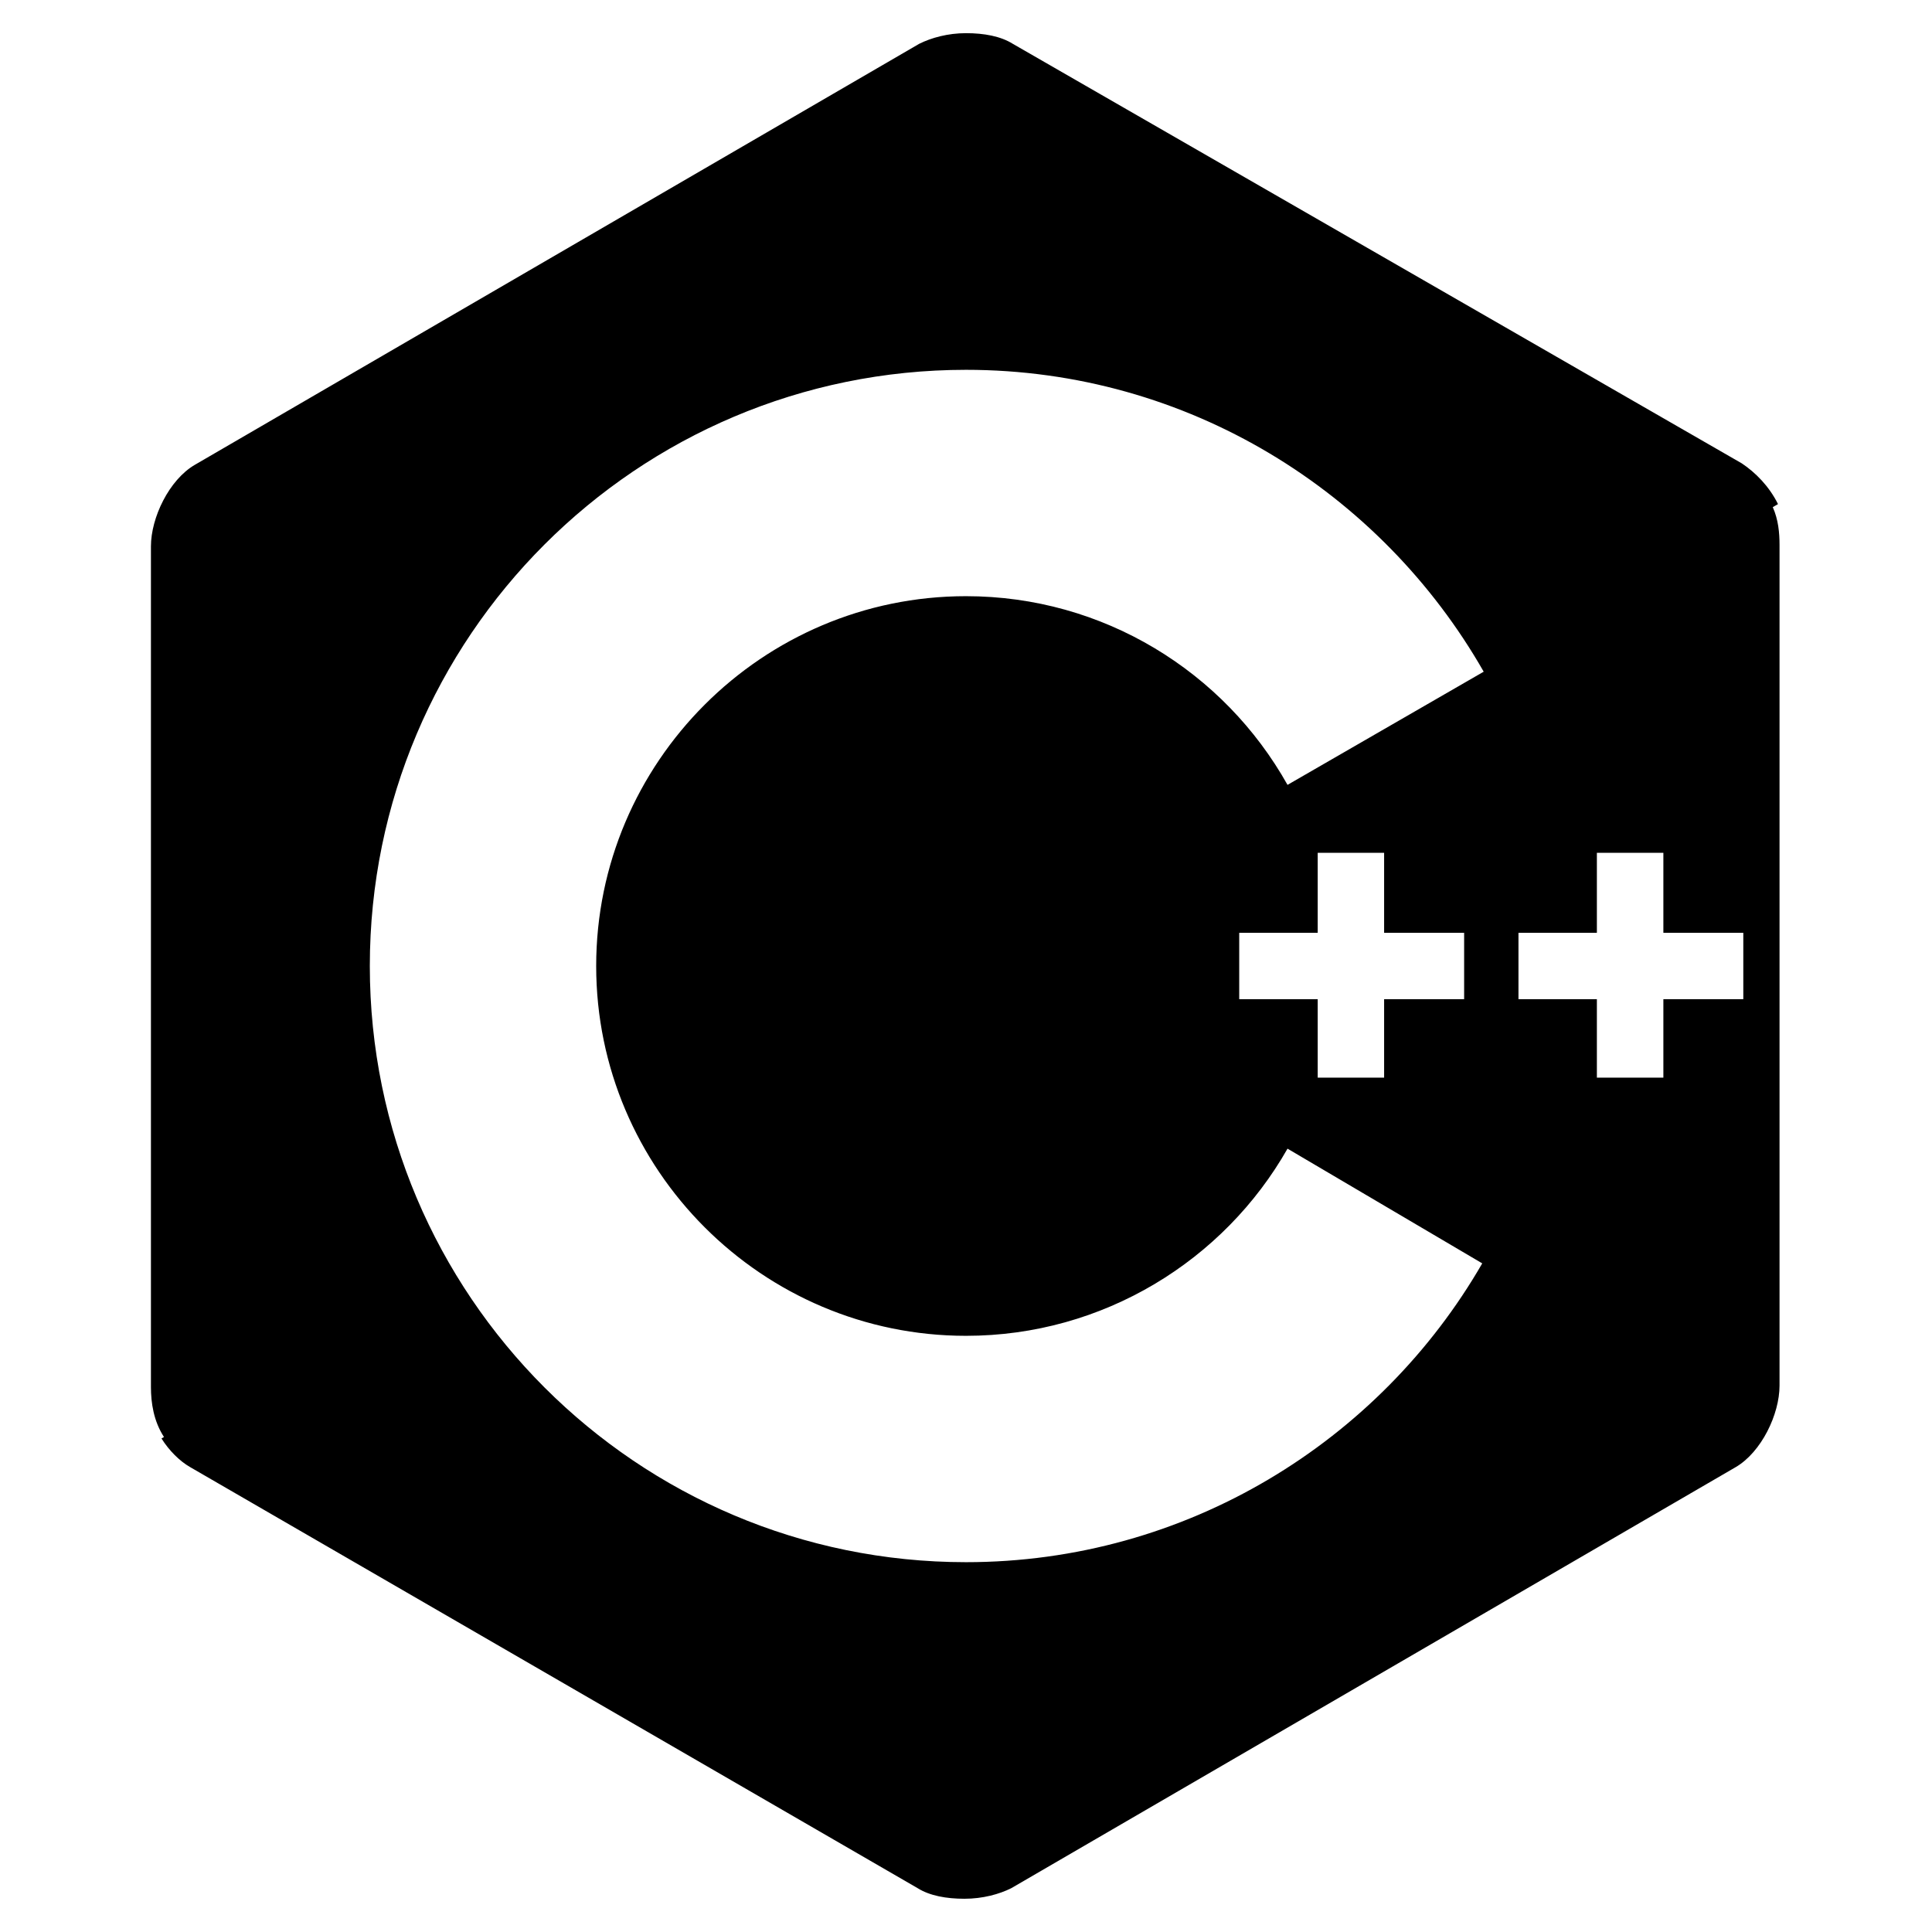 <svg viewBox="0 0 24 24" fill="none" xmlns="http://www.w3.org/2000/svg">
<path fill-rule="evenodd" clip-rule="evenodd" d="M21.637 5.756L12.581 0.544C12.431 0.45 12.225 0.412 12 0.412C11.775 0.412 11.569 0.469 11.419 0.544L2.419 5.775C2.1 5.962 1.875 6.431 1.875 6.787V17.231C1.875 17.425 1.908 17.653 2.037 17.851L2.006 17.869C2.1 18.019 2.231 18.15 2.362 18.225L11.4 23.456C11.55 23.55 11.756 23.587 11.981 23.587C12.206 23.587 12.412 23.531 12.562 23.456L21.562 18.225C21.881 18.038 22.106 17.569 22.106 17.212V6.769C22.106 6.619 22.091 6.454 22.022 6.3L22.087 6.262C21.975 6.037 21.806 5.869 21.637 5.756ZM15.994 14.269C15.206 15.656 13.706 16.594 12 16.594C9.469 16.594 7.406 14.531 7.406 12C7.406 9.469 9.469 7.406 12 7.406C13.706 7.406 15.206 8.344 15.994 9.75L18.431 8.344C17.156 6.112 14.756 4.594 12 4.594C7.912 4.594 4.594 7.912 4.594 12C4.594 16.087 7.912 19.406 12 19.406C14.738 19.406 17.137 17.906 18.413 15.694L15.994 14.269ZM15.394 11.588H16.369V10.594H17.194V11.588H18.188V12.412H17.194V13.387H16.369V12.412H15.394V11.588ZM18.863 11.588H19.837V10.594H20.663V11.588H21.656V12.412H20.663V13.387H19.837V12.412H18.863V11.588Z" fill="currentcolor"/>
</svg>